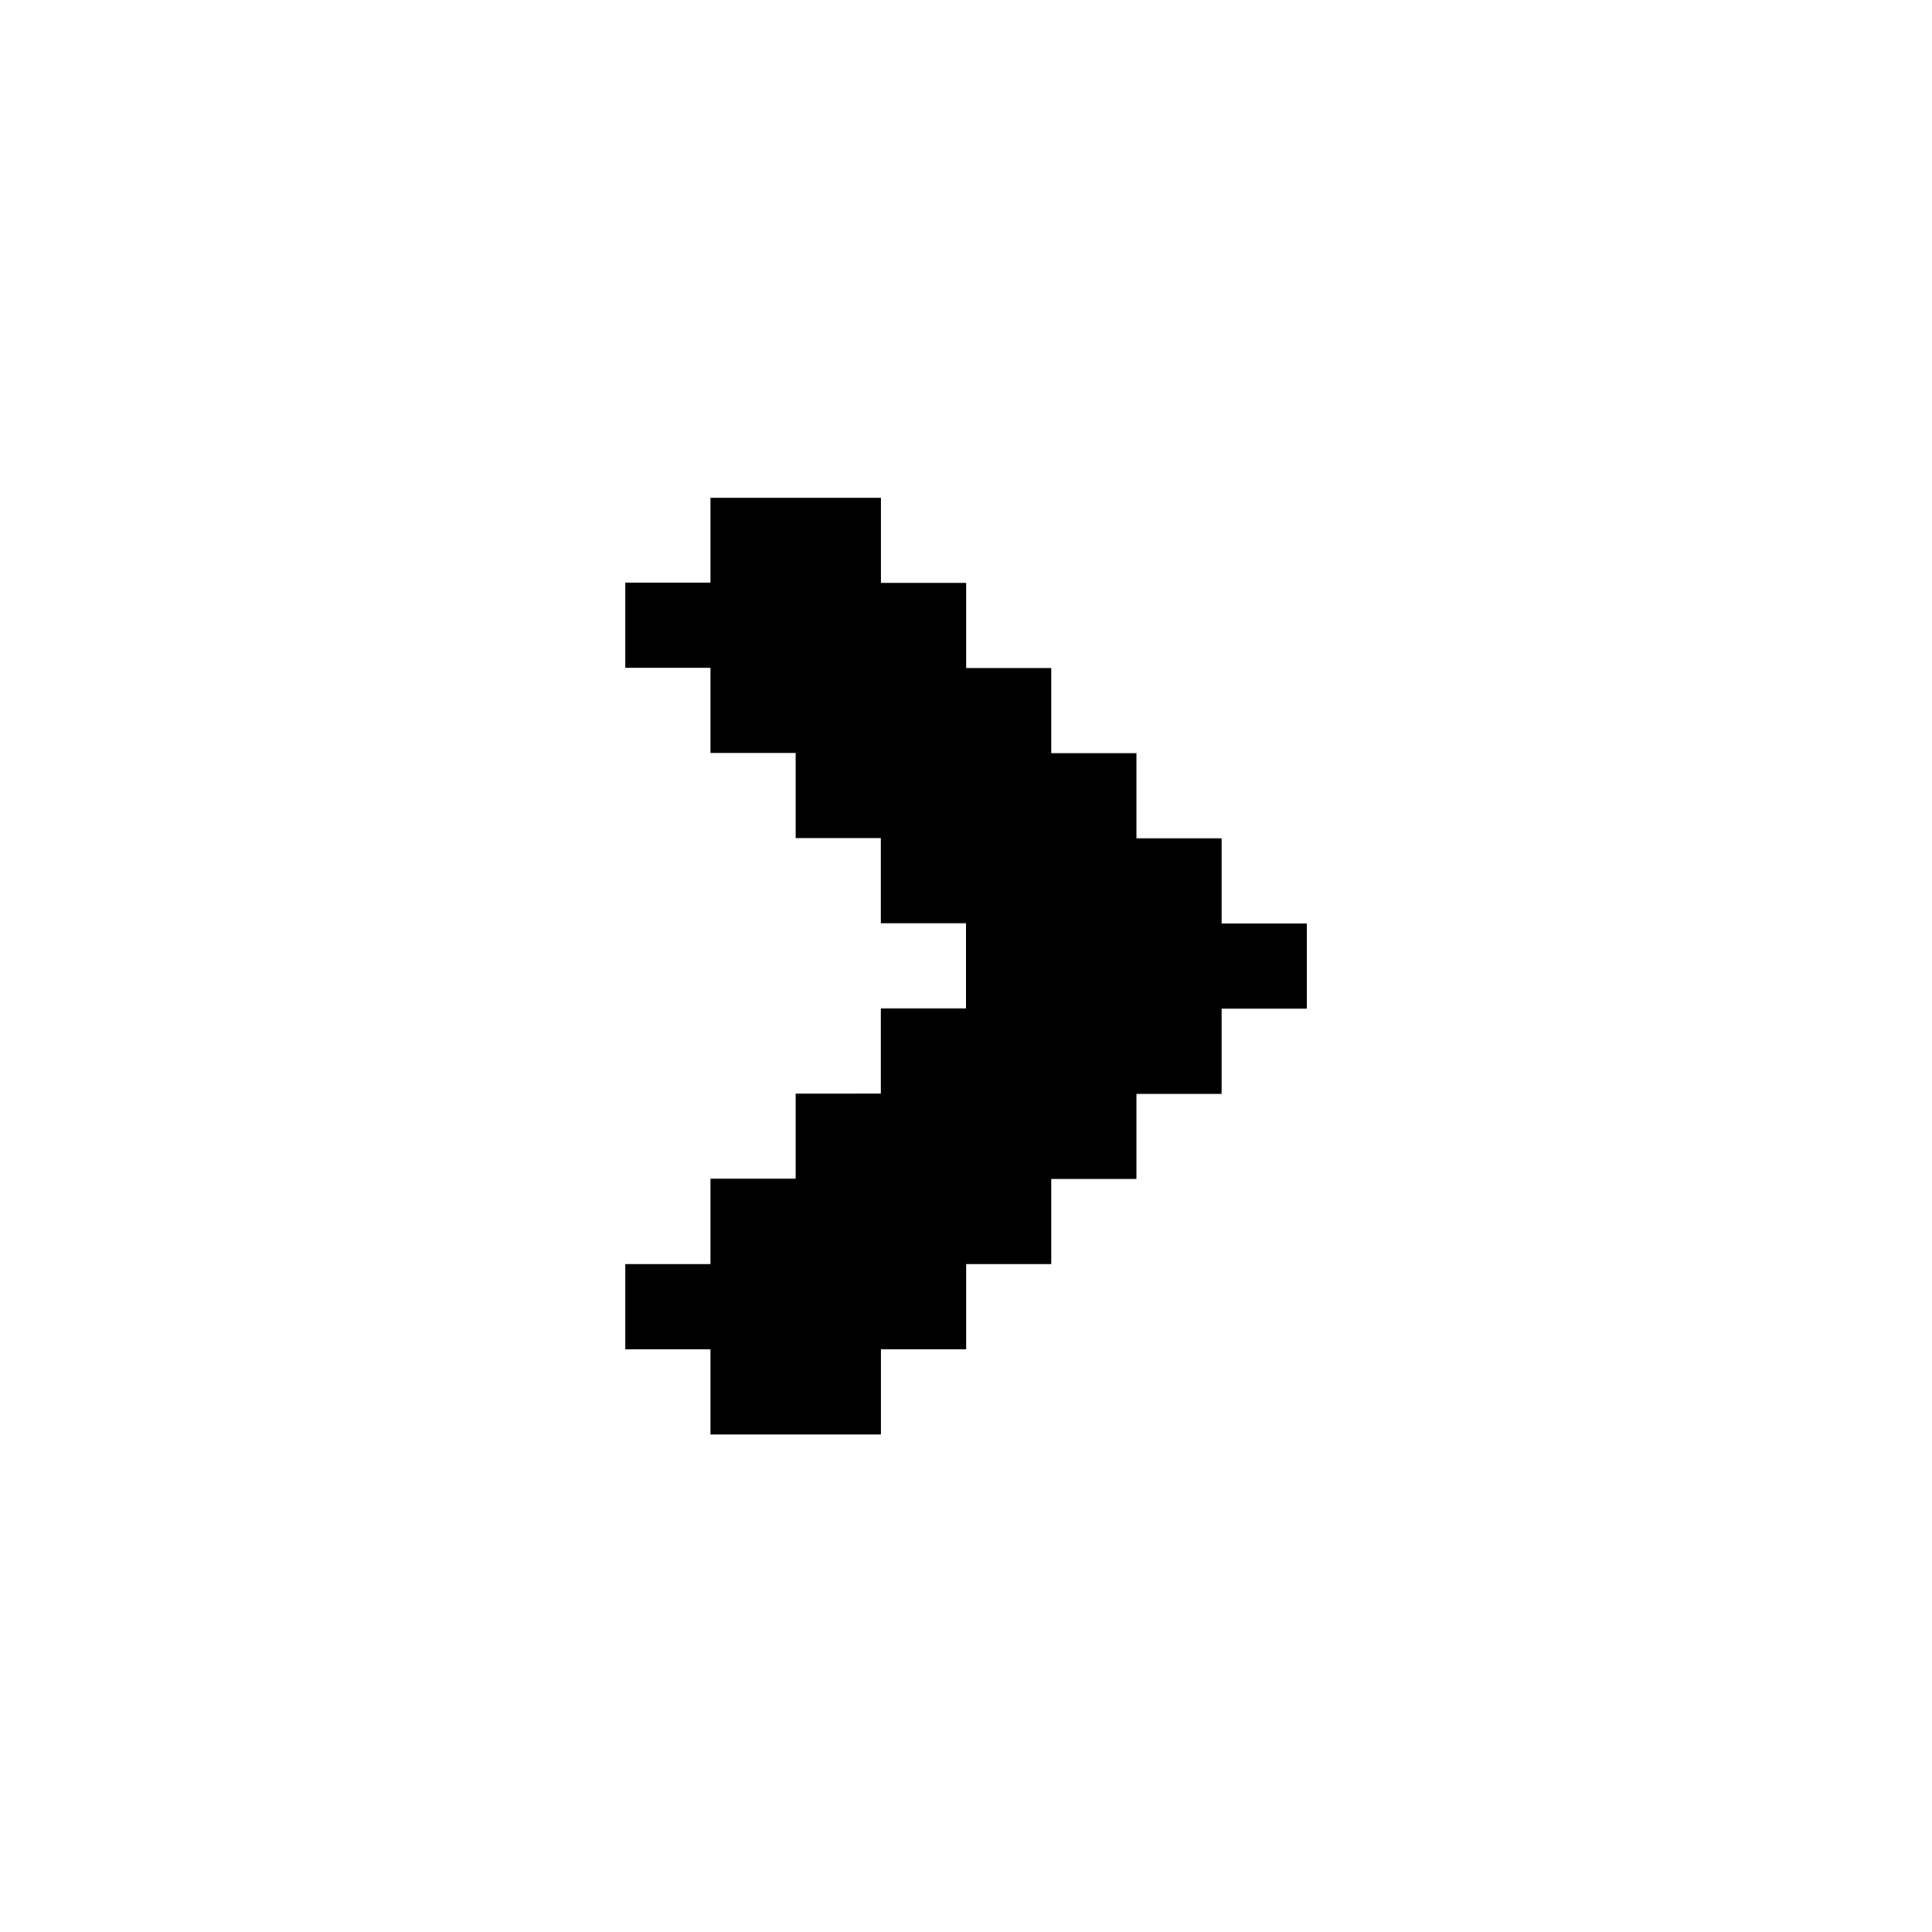 <svg xmlns="http://www.w3.org/2000/svg" width="24" height="24" viewBox="0 0 24 24">
  <g id="next" transform="translate(10375.059 1154.195)">
    <rect id="Rectangle_152183" data-name="Rectangle 152183" width="24" height="24" transform="translate(-10375.059 -1154.195)" fill="#fff"/>
    <g id="arrow77" transform="translate(-10200.075 -1267.291)">
      <path id="path1031" d="M-166.158,119.276h0v1.057h-1.058v1.058h1.058v1.058h1.058v1.058h1.058v1.058h1.058v1.058h-1.058v1.058H-165.1v1.057h-1.058V128.8h-1.058v1.058h1.058v1.058h2.117v-1.058h1.059V128.8h1.057v-1.058h1.058v-1.057h1.058v-1.059h1.058v-1.058h-1.058v-1.058h-1.058v-1.058h-1.058v-1.058h-1.057v-1.058h-1.059v-1.057h-2.117Z"/>
    </g>
  </g>
</svg>
